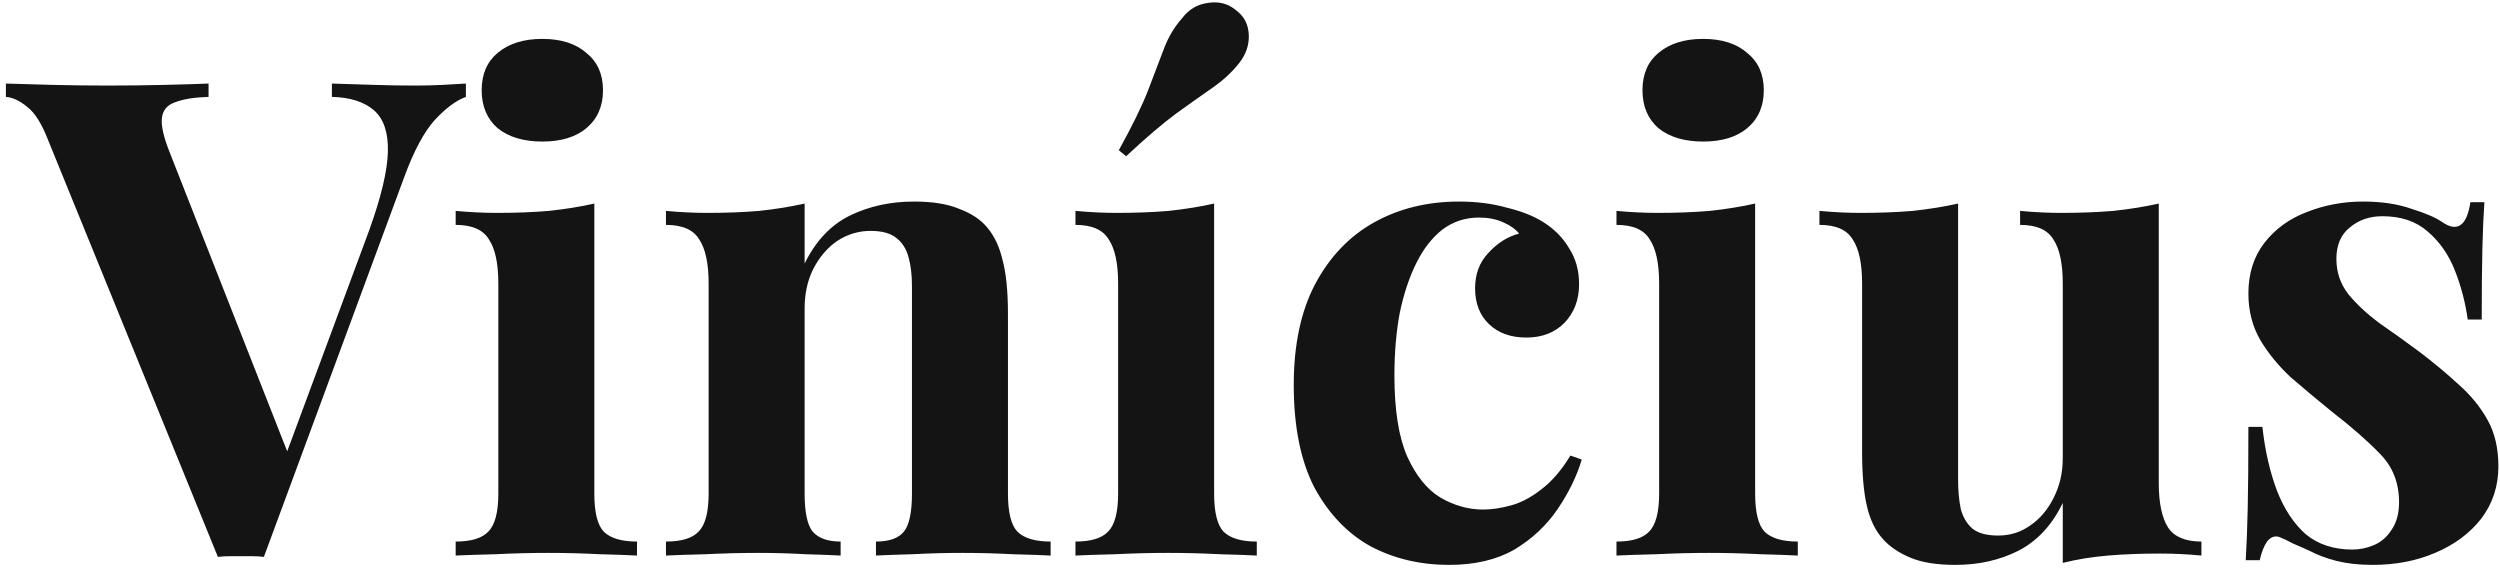 <svg width="180" height="41" viewBox="0 0 180 41" fill="none" xmlns="http://www.w3.org/2000/svg">
<path d="M33.544 6.016V6.976C32.84 7.232 32.088 7.792 31.288 8.656C30.52 9.52 29.8 10.864 29.128 12.688L19 40.096C18.744 40.064 18.472 40.048 18.184 40.048C17.896 40.048 17.608 40.048 17.32 40.048C17.064 40.048 16.792 40.048 16.504 40.048C16.216 40.048 15.944 40.064 15.688 40.096L3.448 10.048C3 8.896 2.504 8.112 1.96 7.696C1.416 7.248 0.904 7.008 0.424 6.976V6.016C1.384 6.048 2.504 6.08 3.784 6.112C5.096 6.144 6.408 6.16 7.72 6.16C9.192 6.16 10.568 6.144 11.848 6.112C13.16 6.08 14.216 6.048 15.016 6.016V6.976C13.992 7.008 13.192 7.136 12.616 7.36C12.04 7.552 11.72 7.936 11.656 8.512C11.592 9.056 11.784 9.888 12.232 11.008L20.968 33.232L19.96 34.432L26.584 16.576C27.448 14.176 27.896 12.288 27.928 10.912C27.96 9.536 27.624 8.544 26.92 7.936C26.216 7.328 25.208 7.008 23.896 6.976V6.016C24.984 6.048 26.008 6.08 26.968 6.112C27.928 6.144 28.904 6.16 29.896 6.16C30.6 6.16 31.256 6.144 31.864 6.112C32.504 6.08 33.064 6.048 33.544 6.016ZM39.048 2.8C40.392 2.8 41.448 3.136 42.216 3.808C43.016 4.448 43.416 5.344 43.416 6.496C43.416 7.648 43.016 8.56 42.216 9.232C41.448 9.872 40.392 10.192 39.048 10.192C37.704 10.192 36.632 9.872 35.832 9.232C35.064 8.56 34.68 7.648 34.68 6.496C34.68 5.344 35.064 4.448 35.832 3.808C36.632 3.136 37.704 2.8 39.048 2.8ZM42.792 14.656V35.536C42.792 36.88 43.016 37.792 43.464 38.272C43.944 38.752 44.744 38.992 45.864 38.992V40C45.288 39.968 44.392 39.936 43.176 39.904C41.96 39.84 40.728 39.808 39.48 39.808C38.232 39.808 36.968 39.84 35.688 39.904C34.408 39.936 33.448 39.968 32.808 40V38.992C33.928 38.992 34.712 38.752 35.16 38.272C35.64 37.792 35.88 36.88 35.88 35.536V20.416C35.88 18.976 35.656 17.92 35.208 17.248C34.792 16.544 33.992 16.192 32.808 16.192V15.184C33.832 15.28 34.824 15.328 35.784 15.328C37.128 15.328 38.376 15.28 39.528 15.184C40.712 15.056 41.8 14.88 42.792 14.656ZM65.805 14.512C67.149 14.512 68.237 14.688 69.069 15.04C69.933 15.36 70.605 15.808 71.085 16.384C71.597 16.992 71.965 17.776 72.189 18.736C72.445 19.696 72.573 20.992 72.573 22.624V35.536C72.573 36.88 72.797 37.792 73.245 38.272C73.725 38.752 74.525 38.992 75.645 38.992V40C75.037 39.968 74.125 39.936 72.909 39.904C71.693 39.84 70.493 39.808 69.309 39.808C68.093 39.808 66.893 39.84 65.709 39.904C64.557 39.936 63.677 39.968 63.069 40V38.992C64.029 38.992 64.701 38.752 65.085 38.272C65.469 37.792 65.661 36.88 65.661 35.536V20.608C65.661 19.808 65.581 19.12 65.421 18.544C65.261 17.936 64.973 17.472 64.557 17.152C64.141 16.8 63.517 16.624 62.685 16.624C61.821 16.624 61.021 16.864 60.285 17.344C59.581 17.824 59.005 18.496 58.557 19.36C58.141 20.192 57.933 21.136 57.933 22.192V35.536C57.933 36.88 58.125 37.792 58.509 38.272C58.925 38.752 59.597 38.992 60.525 38.992V40C59.949 39.968 59.101 39.936 57.981 39.904C56.893 39.84 55.757 39.808 54.573 39.808C53.357 39.808 52.109 39.84 50.829 39.904C49.549 39.936 48.589 39.968 47.949 40V38.992C49.069 38.992 49.853 38.752 50.301 38.272C50.781 37.792 51.021 36.88 51.021 35.536V20.416C51.021 18.976 50.797 17.92 50.349 17.248C49.933 16.544 49.133 16.192 47.949 16.192V15.184C48.973 15.28 49.965 15.328 50.925 15.328C52.269 15.328 53.517 15.28 54.669 15.184C55.853 15.056 56.941 14.88 57.933 14.656V18.976C58.733 17.344 59.821 16.192 61.197 15.52C62.573 14.848 64.109 14.512 65.805 14.512ZM87.417 14.656V35.536C87.417 36.88 87.641 37.792 88.089 38.272C88.569 38.752 89.369 38.992 90.489 38.992V40C89.913 39.968 89.017 39.936 87.801 39.904C86.585 39.84 85.353 39.808 84.105 39.808C82.857 39.808 81.593 39.84 80.313 39.904C79.033 39.936 78.073 39.968 77.433 40V38.992C78.553 38.992 79.337 38.752 79.785 38.272C80.265 37.792 80.505 36.88 80.505 35.536V20.416C80.505 18.976 80.281 17.92 79.833 17.248C79.417 16.544 78.617 16.192 77.433 16.192V15.184C78.457 15.28 79.449 15.328 80.409 15.328C81.753 15.328 83.001 15.28 84.153 15.184C85.337 15.056 86.425 14.88 87.417 14.656ZM89.049 0.784C89.593 1.2 89.881 1.776 89.913 2.512C89.945 3.248 89.705 3.936 89.193 4.576C88.681 5.216 88.057 5.792 87.321 6.304C86.585 6.816 85.705 7.44 84.681 8.176C83.689 8.912 82.489 9.936 81.081 11.248L80.553 10.816C81.513 9.088 82.217 7.648 82.665 6.496C83.113 5.312 83.497 4.304 83.817 3.472C84.137 2.64 84.569 1.92 85.113 1.312C85.593 0.672 86.217 0.304 86.985 0.208C87.785 0.08 88.473 0.272 89.049 0.784ZM105.054 14.512C106.302 14.512 107.438 14.656 108.462 14.944C109.518 15.2 110.382 15.536 111.054 15.952C111.886 16.464 112.526 17.104 112.974 17.872C113.454 18.608 113.694 19.472 113.694 20.464C113.694 21.584 113.342 22.512 112.638 23.248C111.934 23.952 111.022 24.304 109.902 24.304C108.782 24.304 107.886 23.984 107.214 23.344C106.542 22.704 106.206 21.84 106.206 20.752C106.206 19.728 106.526 18.88 107.166 18.208C107.806 17.504 108.542 17.04 109.374 16.816C109.118 16.496 108.734 16.224 108.222 16C107.71 15.776 107.134 15.664 106.494 15.664C105.502 15.664 104.622 15.952 103.854 16.528C103.118 17.104 102.494 17.904 101.982 18.928C101.47 19.952 101.07 21.152 100.782 22.528C100.526 23.904 100.398 25.408 100.398 27.04C100.398 29.504 100.702 31.44 101.31 32.848C101.95 34.256 102.75 35.248 103.71 35.824C104.702 36.4 105.726 36.688 106.782 36.688C107.39 36.688 108.046 36.592 108.75 36.4C109.486 36.208 110.222 35.824 110.958 35.248C111.726 34.672 112.43 33.856 113.07 32.8L113.886 33.088C113.534 34.272 112.958 35.456 112.158 36.64C111.358 37.824 110.318 38.8 109.038 39.568C107.758 40.304 106.19 40.672 104.334 40.672C102.254 40.672 100.366 40.224 98.67 39.328C97.006 38.4 95.662 36.992 94.638 35.104C93.646 33.184 93.15 30.72 93.15 27.712C93.15 24.832 93.662 22.416 94.686 20.464C95.742 18.48 97.166 16.992 98.958 16C100.75 15.008 102.782 14.512 105.054 14.512ZM122.626 2.8C123.97 2.8 125.026 3.136 125.794 3.808C126.594 4.448 126.994 5.344 126.994 6.496C126.994 7.648 126.594 8.56 125.794 9.232C125.026 9.872 123.97 10.192 122.626 10.192C121.282 10.192 120.21 9.872 119.41 9.232C118.642 8.56 118.258 7.648 118.258 6.496C118.258 5.344 118.642 4.448 119.41 3.808C120.21 3.136 121.282 2.8 122.626 2.8ZM126.37 14.656V35.536C126.37 36.88 126.594 37.792 127.042 38.272C127.522 38.752 128.322 38.992 129.442 38.992V40C128.866 39.968 127.97 39.936 126.754 39.904C125.538 39.84 124.306 39.808 123.058 39.808C121.81 39.808 120.546 39.84 119.266 39.904C117.986 39.936 117.026 39.968 116.386 40V38.992C117.506 38.992 118.29 38.752 118.738 38.272C119.218 37.792 119.458 36.88 119.458 35.536V20.416C119.458 18.976 119.234 17.92 118.786 17.248C118.37 16.544 117.57 16.192 116.386 16.192V15.184C117.41 15.28 118.402 15.328 119.362 15.328C120.706 15.328 121.954 15.28 123.106 15.184C124.29 15.056 125.378 14.88 126.37 14.656ZM155.431 14.656V34.768C155.431 36.208 155.655 37.28 156.103 37.984C156.551 38.656 157.351 38.992 158.503 38.992V40C157.511 39.904 156.519 39.856 155.527 39.856C154.183 39.856 152.935 39.904 151.783 40C150.631 40.096 149.543 40.272 148.519 40.528V36.208C147.751 37.808 146.679 38.96 145.303 39.664C143.959 40.336 142.455 40.672 140.791 40.672C139.447 40.672 138.359 40.496 137.527 40.144C136.695 39.792 136.039 39.344 135.559 38.8C135.015 38.192 134.631 37.392 134.407 36.4C134.183 35.408 134.071 34.128 134.071 32.56V20.416C134.071 18.976 133.847 17.92 133.399 17.248C132.983 16.544 132.183 16.192 130.999 16.192V15.184C132.023 15.28 133.015 15.328 133.975 15.328C135.319 15.328 136.567 15.28 137.719 15.184C138.903 15.056 139.991 14.88 140.983 14.656V34.528C140.983 35.328 141.047 36.032 141.175 36.64C141.335 37.248 141.623 37.728 142.039 38.08C142.455 38.4 143.063 38.56 143.863 38.56C144.727 38.56 145.495 38.32 146.167 37.84C146.871 37.36 147.431 36.704 147.847 35.872C148.295 35.008 148.519 34.048 148.519 32.992V20.416C148.519 18.976 148.295 17.92 147.847 17.248C147.431 16.544 146.631 16.192 145.447 16.192V15.184C146.471 15.28 147.463 15.328 148.423 15.328C149.767 15.328 151.015 15.28 152.167 15.184C153.351 15.056 154.439 14.88 155.431 14.656ZM170.14 14.512C171.484 14.512 172.652 14.688 173.644 15.04C174.668 15.36 175.404 15.68 175.852 16C176.94 16.736 177.612 16.256 177.868 14.56H178.876C178.812 15.456 178.764 16.56 178.732 17.872C178.7 19.152 178.684 20.864 178.684 23.008H177.676C177.516 21.824 177.212 20.656 176.764 19.504C176.316 18.352 175.66 17.408 174.796 16.672C173.964 15.936 172.876 15.568 171.532 15.568C170.604 15.568 169.82 15.84 169.18 16.384C168.54 16.896 168.22 17.648 168.22 18.64C168.22 19.6 168.508 20.448 169.084 21.184C169.66 21.888 170.396 22.576 171.292 23.248C172.22 23.888 173.18 24.576 174.172 25.312C175.228 26.112 176.188 26.912 177.052 27.712C177.916 28.48 178.604 29.328 179.116 30.256C179.628 31.184 179.884 32.288 179.884 33.568C179.884 35.008 179.468 36.272 178.636 37.36C177.804 38.416 176.7 39.232 175.324 39.808C173.98 40.384 172.476 40.672 170.812 40.672C169.852 40.672 168.988 40.576 168.22 40.384C167.484 40.192 166.844 39.952 166.3 39.664C165.884 39.472 165.484 39.296 165.1 39.136C164.748 38.944 164.412 38.784 164.092 38.656C163.772 38.56 163.484 38.672 163.228 38.992C163.004 39.312 162.828 39.76 162.7 40.336H161.692C161.756 39.312 161.804 38.064 161.836 36.592C161.868 35.12 161.884 33.168 161.884 30.736H162.892C163.084 32.464 163.436 34 163.948 35.344C164.46 36.656 165.148 37.696 166.012 38.464C166.908 39.2 168.028 39.568 169.372 39.568C169.916 39.568 170.444 39.456 170.956 39.232C171.468 39.008 171.884 38.64 172.204 38.128C172.556 37.616 172.732 36.96 172.732 36.16C172.732 34.752 172.268 33.584 171.34 32.656C170.444 31.728 169.292 30.72 167.884 29.632C166.86 28.8 165.884 27.984 164.956 27.184C164.06 26.352 163.324 25.456 162.748 24.496C162.172 23.504 161.884 22.384 161.884 21.136C161.884 19.696 162.268 18.48 163.036 17.488C163.804 16.496 164.812 15.76 166.06 15.28C167.34 14.768 168.7 14.512 170.14 14.512Z" fill="#141414"/>
</svg>
